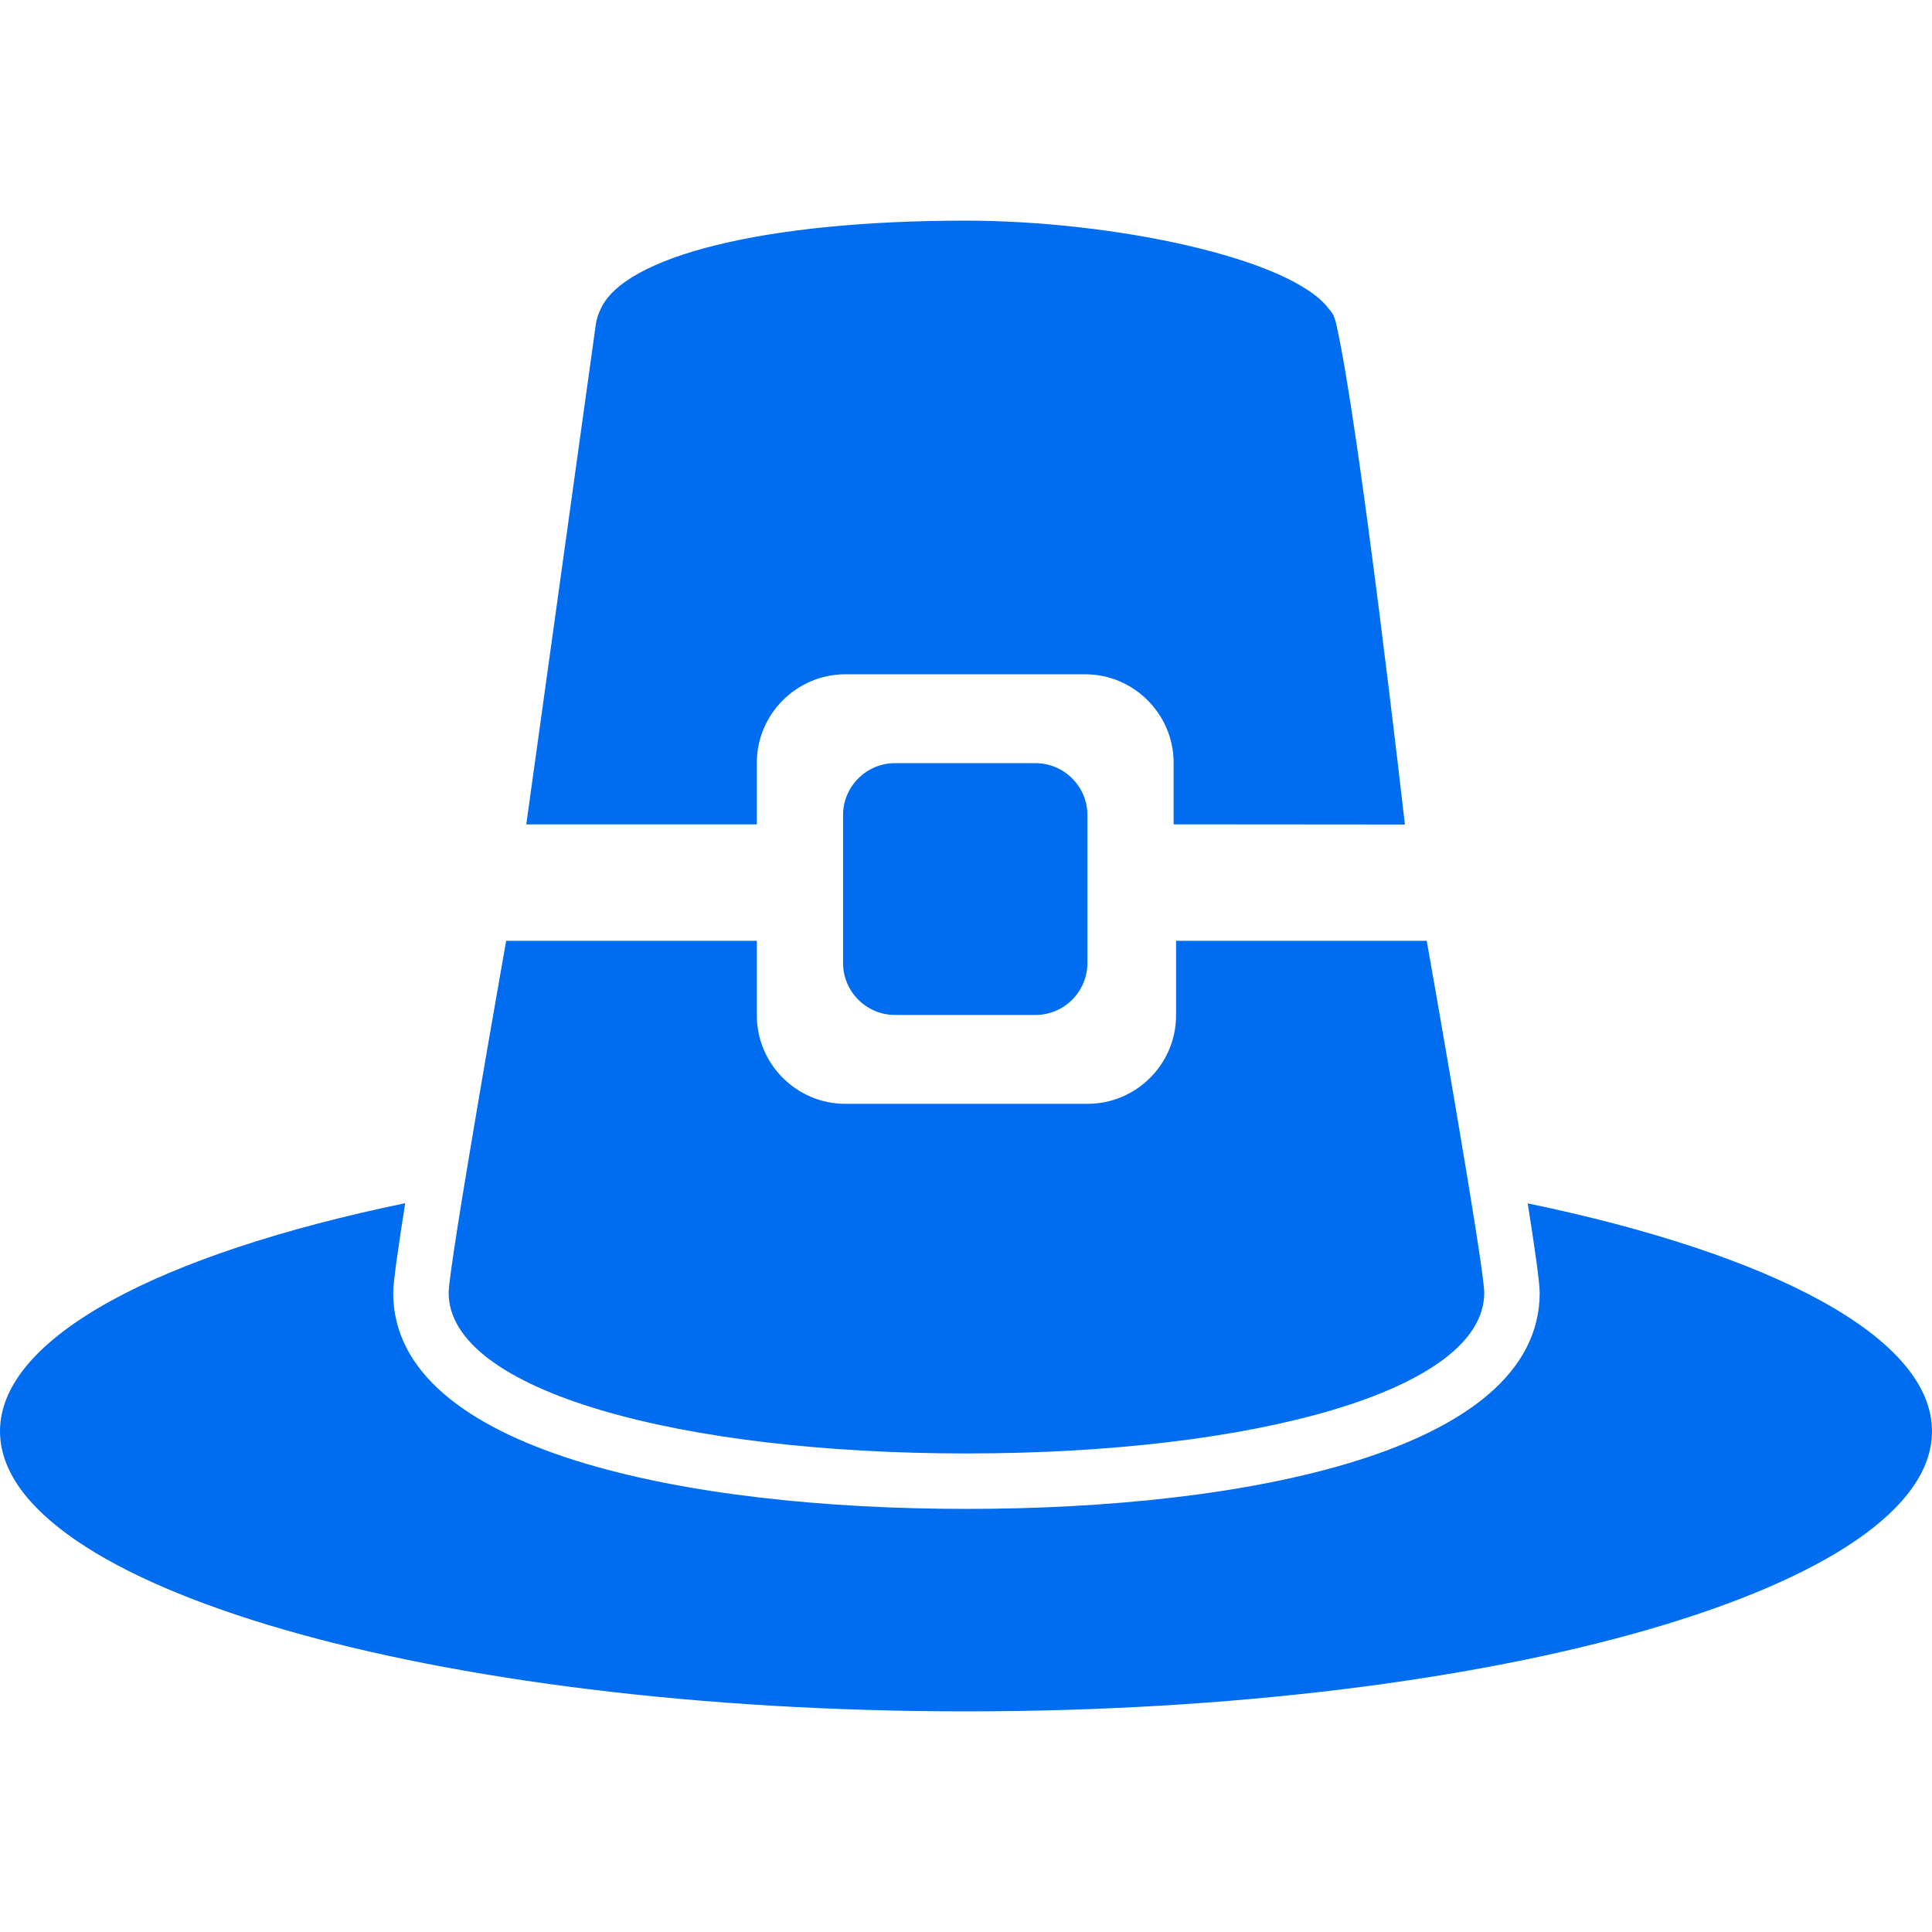 <?xml version="1.0" encoding="iso-8859-1"?>
<!-- Generator: Adobe Illustrator 16.0.0, SVG Export Plug-In . SVG Version: 6.00 Build 0)  -->
<!DOCTYPE svg PUBLIC "-//W3C//DTD SVG 1.1//EN" "http://www.w3.org/Graphics/SVG/1.1/DTD/svg11.dtd">
<svg xmlns="http://www.w3.org/2000/svg" xmlns:xlink="http://www.w3.org/1999/xlink" version="1.1" id="Capa_1" x="0px" y="0px" width="512px" height="512px" viewBox="0 0 348.398 348.399" style="enable-background:new 0 0 348.398 348.399;" xml:space="preserve">
<g>
	<g id="Artwork_3_">
		<g>
			<path d="M253.348,148.688c0,0-8.246-72.47-12.428-90.421c-0.397-1.708-0.91-2.069-1.326-2.618     c-6.904-9.135-38.881-15.861-65.498-15.861c-36.32,0-61.431,6.427-65.76,15.893c-0.394,0.825-0.692,1.69-0.863,2.587     l-12.57,90.387h41.575v-11.103c0-8.768,7.175-15.956,15.941-15.956h43.28c8.768,0,15.941,7.188,15.941,15.956v11.103" fill="#006DF0"/>
			<path d="M161.37,183.027h25.381c5.132,0,9.341-4.209,9.341-9.355v-26.694c0-5.146-4.209-9.356-9.341-9.356H161.37     c-5.132,0-9.341,4.209-9.341,9.356v26.694C152.029,178.818,156.238,183.027,161.37,183.027z" fill="#006DF0"/>
			<path d="M275.494,217.004c1.291,8.156,2.16,14.314,2.16,16.12c0,28.737-53.357,38.976-103.291,38.976h-0.168     c-49.935,0-103.291-10.238-103.291-38.976c0-1.807,0.871-7.979,2.166-16.153C28.838,226.131,0,241.139,0,258.1     c0,27.896,77.992,50.511,174.199,50.511s174.199-22.614,174.199-50.511C348.398,241.16,319.632,226.168,275.494,217.004z" fill="#006DF0"/>
			<path d="M257.32,169.863l-0.035-0.205H212.08v13.453c0,8.769-7.175,15.94-15.941,15.94H152.42     c-8.767,0-15.941-7.172-15.941-15.94v-13.453H91.274l-0.035,0.205c0,0-10.334,58.428-10.334,63.262     c0,17.695,41.722,28.976,93.291,28.976c0.028,0,0.056,0,0.084,0s0.056,0,0.084,0c51.569,0,93.291-11.28,93.291-28.976     C267.654,228.29,257.32,169.863,257.32,169.863z" fill="#006DF0"/>
		</g>
	</g>
</g>
<g>
</g>
<g>
</g>
<g>
</g>
<g>
</g>
<g>
</g>
<g>
</g>
<g>
</g>
<g>
</g>
<g>
</g>
<g>
</g>
<g>
</g>
<g>
</g>
<g>
</g>
<g>
</g>
<g>
</g>
</svg>
